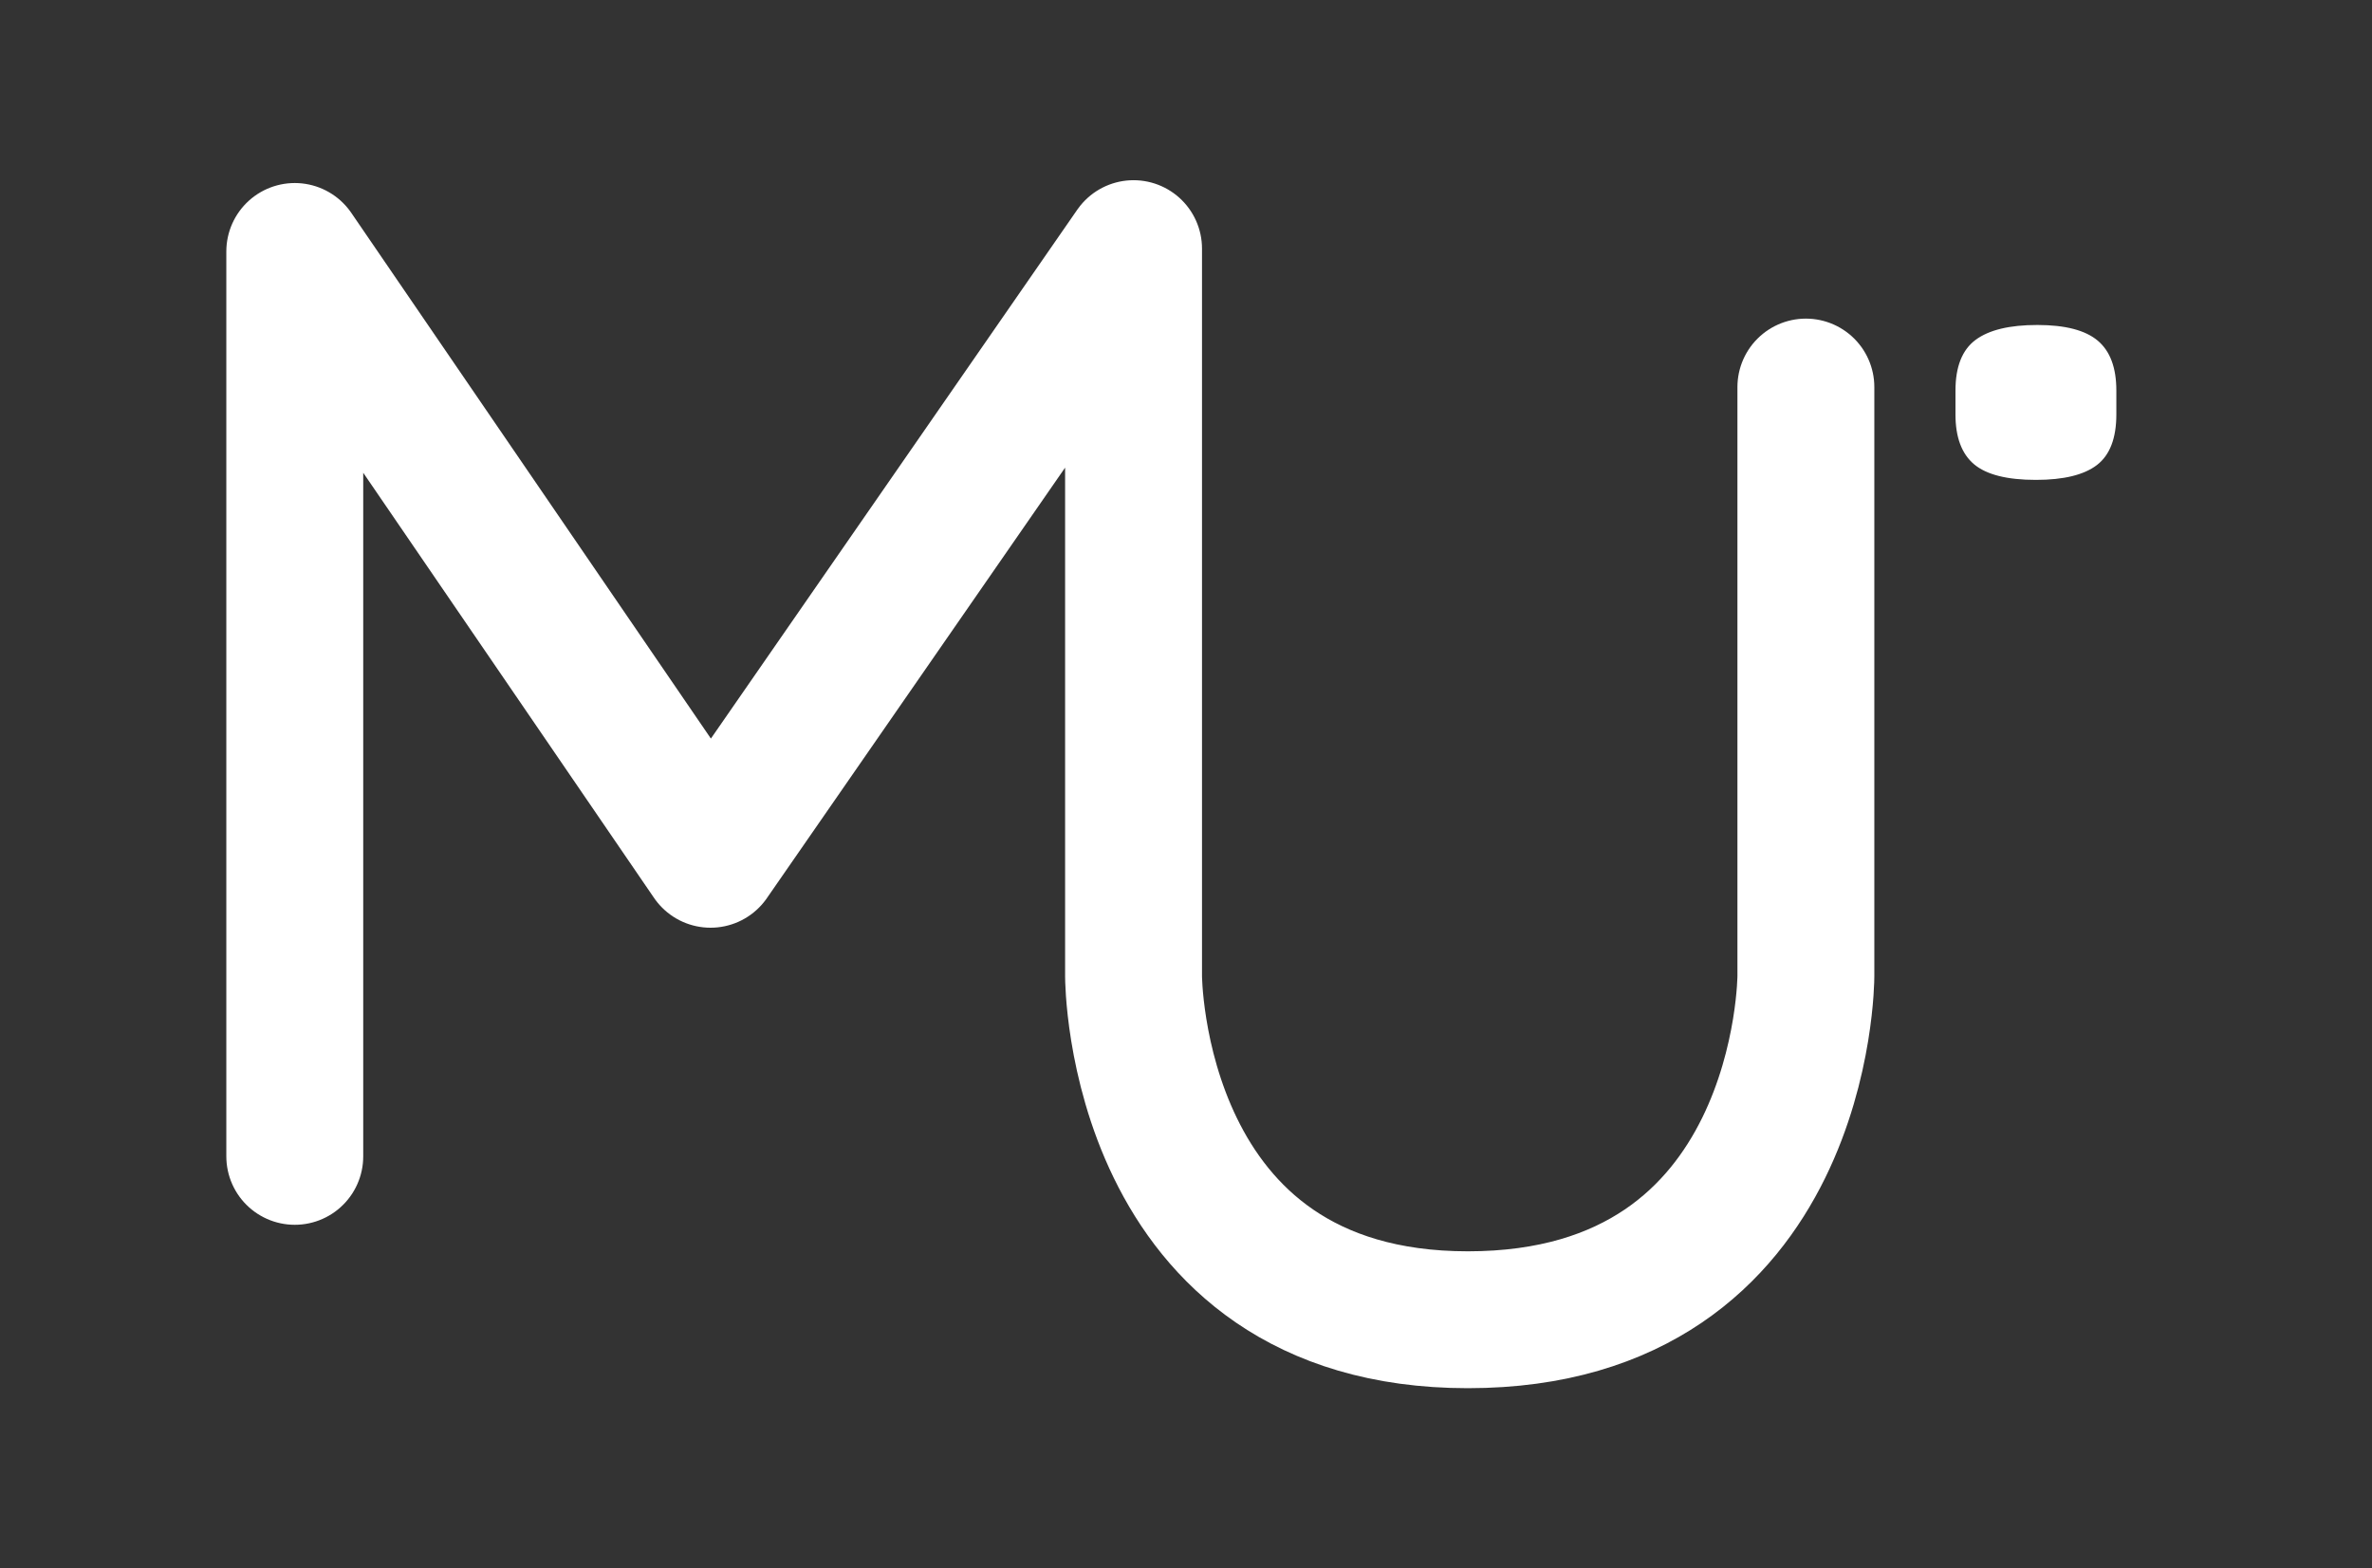 <svg xmlns="http://www.w3.org/2000/svg" viewBox="0 0 687.69 454.8"><rect x="0" y="0" width="687.69" height="454.8" fill="#333333" stroke="none"/><defs><style>.cls-1{fill:none;stroke:#fff;stroke-linecap:round;stroke-linejoin:round;stroke-width:39.69px;}.cls-2{fill:#fff;}</style></defs><path class="cls-1" d="M85.46,335.33l0-262.41L206,249.18,328.64,72.1l0,211s0,99.61,96.92,99.61c98,0,98-99.61,98-99.61V112.24"/><path class="cls-2" d="M572.32,134.63q-5.4-4.55-5.39-14.47v-6.91q0-10.36,5.83-14.69t17.92-4.32q12.09,0,17.49,4.54t5.4,14.47v6.91q0,10.36-5.62,14.68t-17.7,4.32Q577.71,139.16,572.32,134.63Z"/></svg>